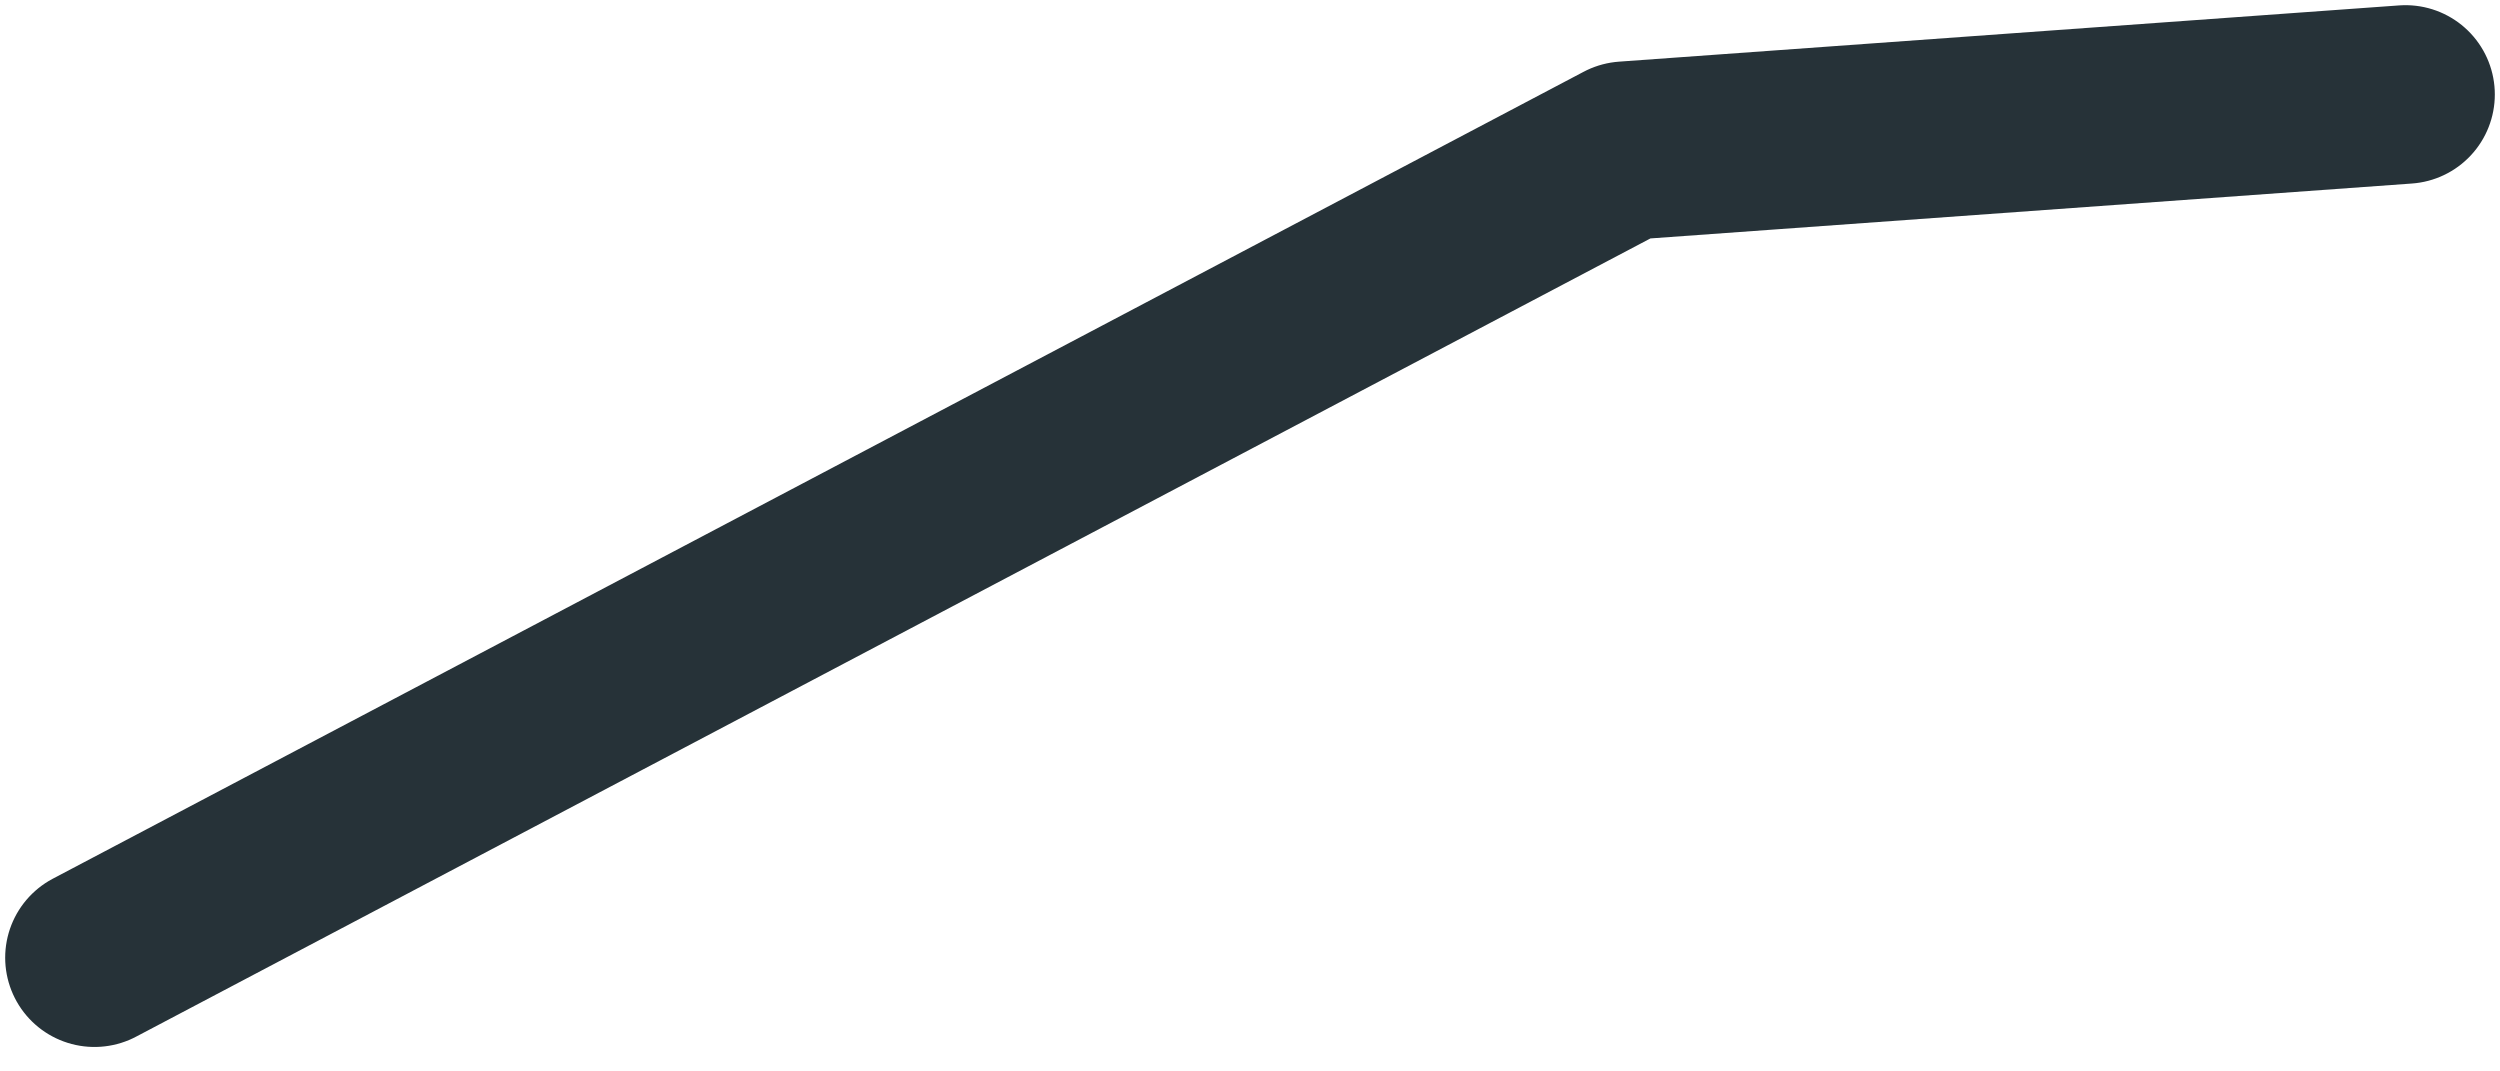 <svg width="14" height="6" viewBox="0 0 14 6" fill="none" xmlns="http://www.w3.org/2000/svg">
<path d="M13.471 0.529L9.102 0.844L0.529 5.363" stroke="#263238" stroke-linecap="round" stroke-linejoin="round"/>
</svg>
